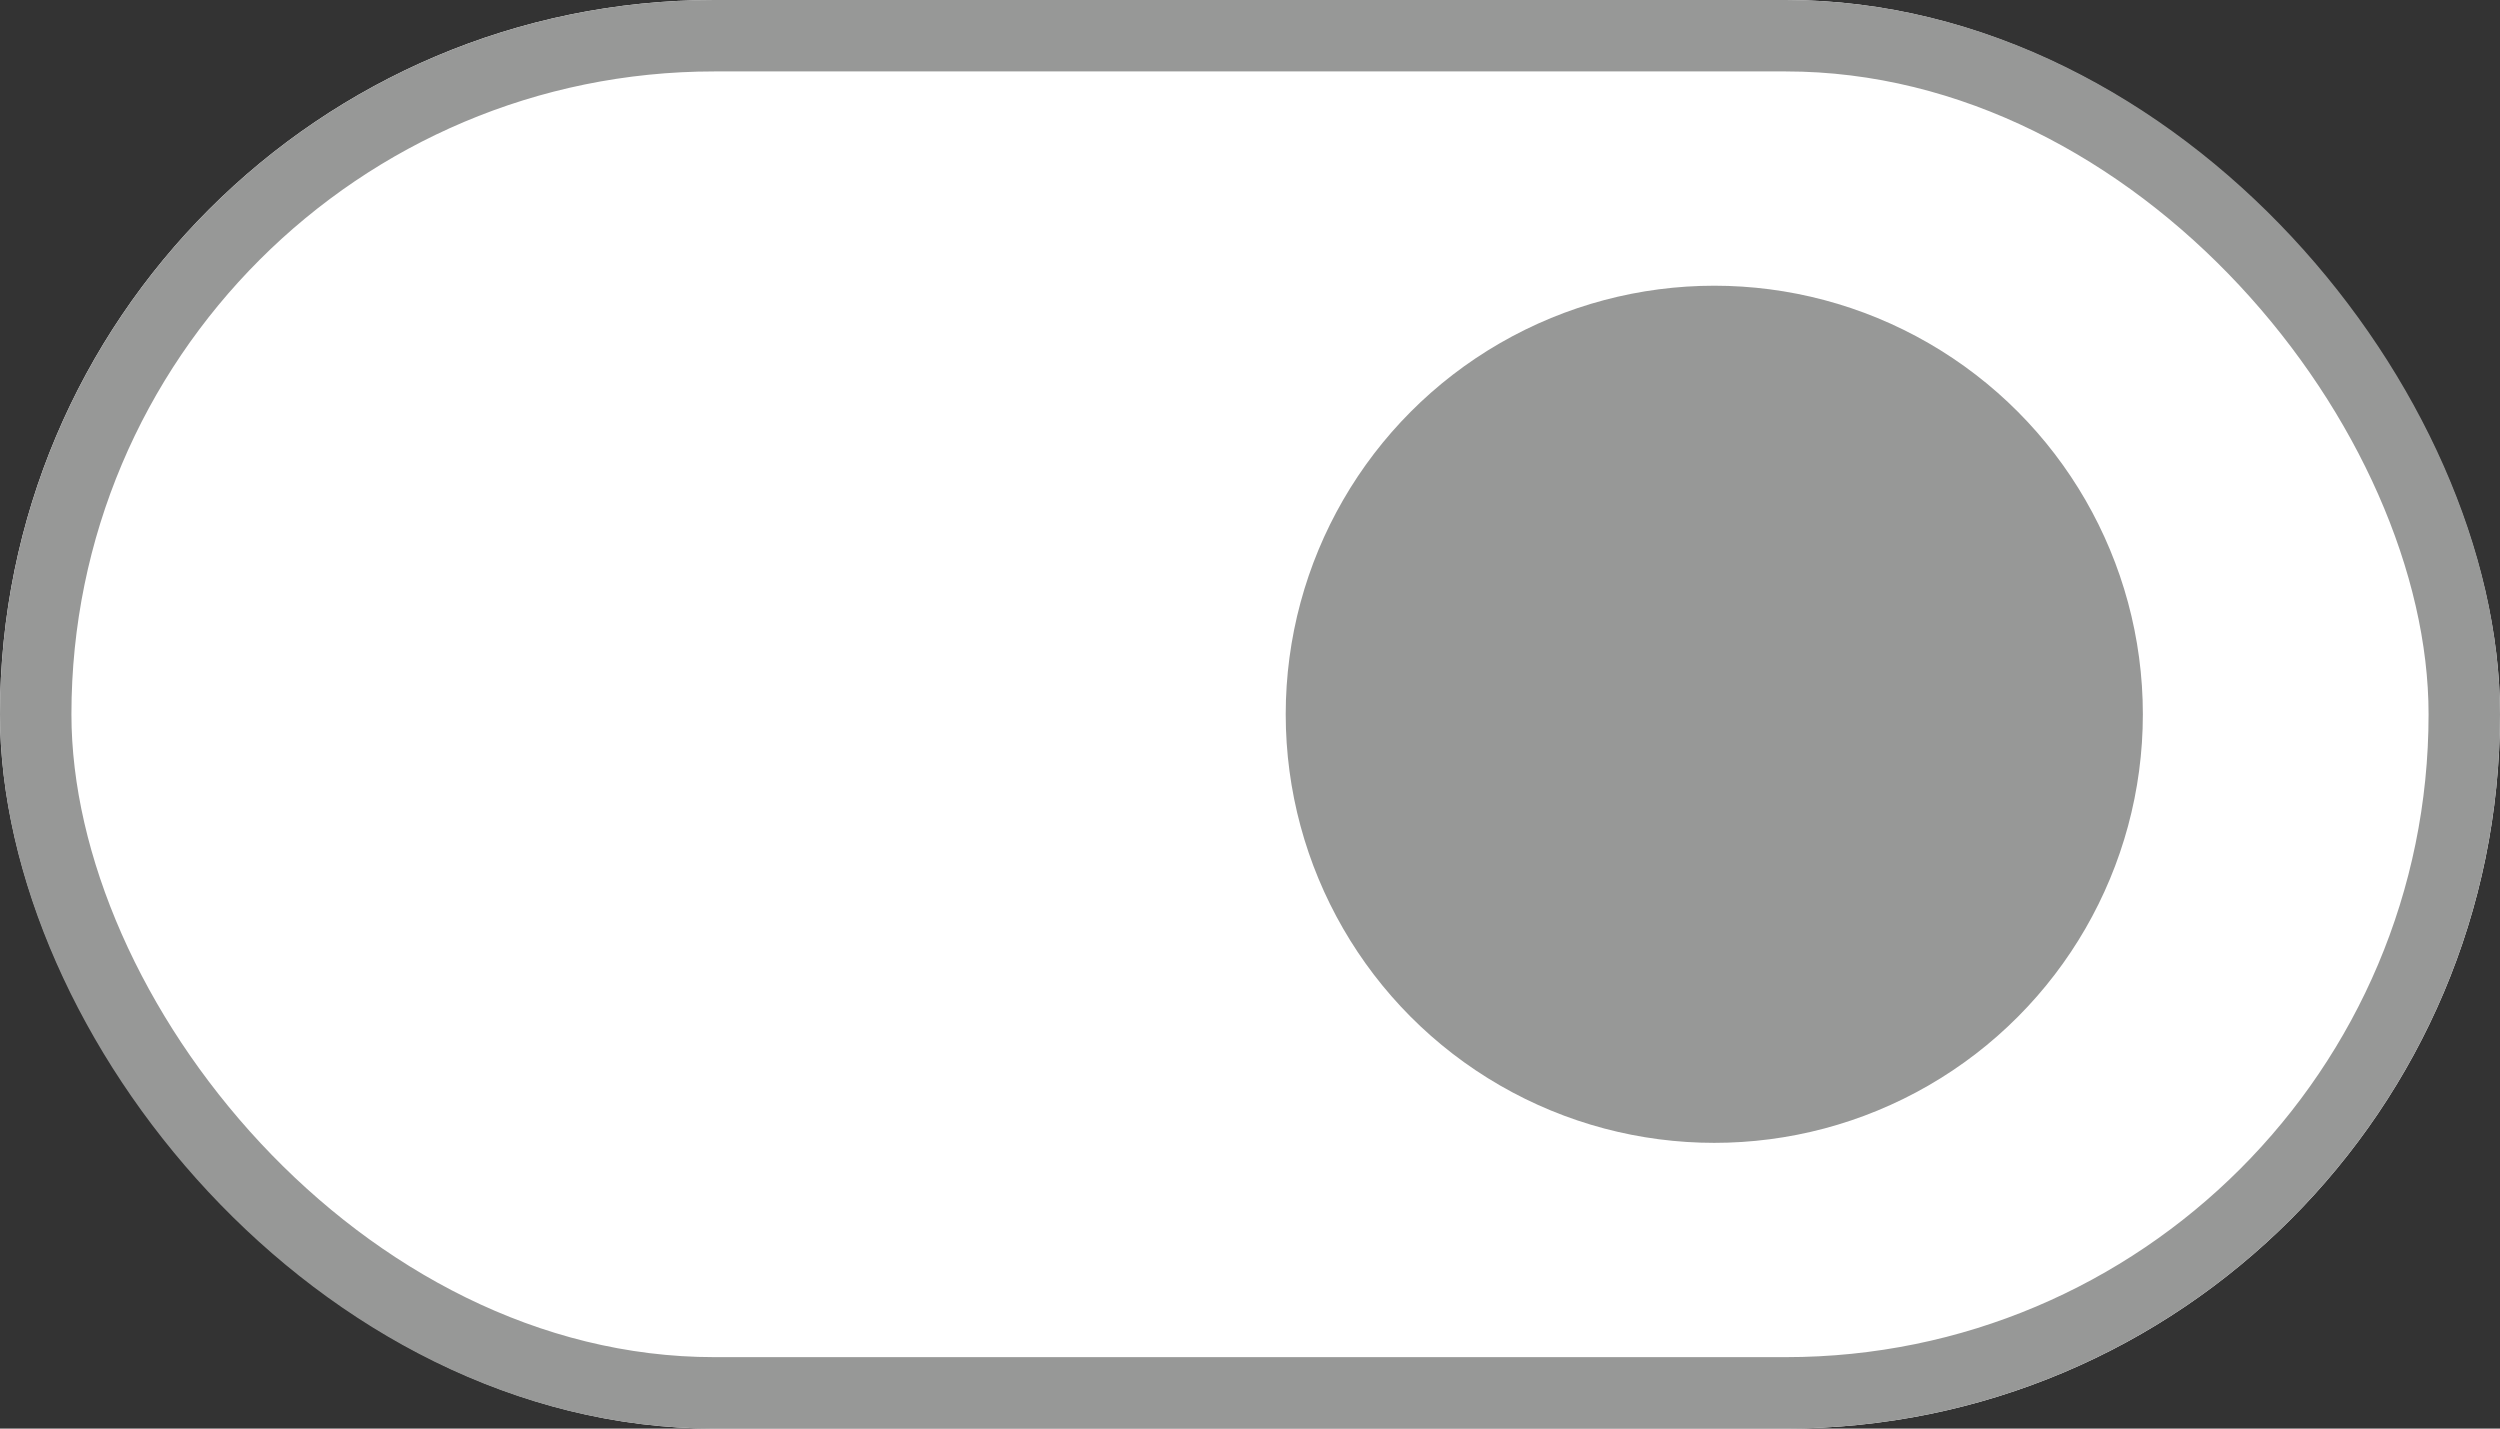 <svg xmlns="http://www.w3.org/2000/svg" width="35" height="20" viewBox="0 0 35 20">
  <rect x="0" y="0" width="35" height="20" fill="#333333" stroke="none"/>
  <g id="swatch_desable_delivery" transform="translate(-16 -569)">
    <g id="Rectangle_42" data-name="Rectangle 42" transform="translate(16 569)" fill="#fff" stroke="#979897" stroke-width="1">
      <rect width="35" height="20" rx="10" stroke="none"/>
      <rect x="0.5" y="0.5" width="34" height="19" rx="9.5" fill="none"/>
    </g>
    <circle id="Ellipse_71" data-name="Ellipse 71" cx="6" cy="6" r="6" transform="translate(34 573)" fill="#979897"/>
  </g>
</svg>
